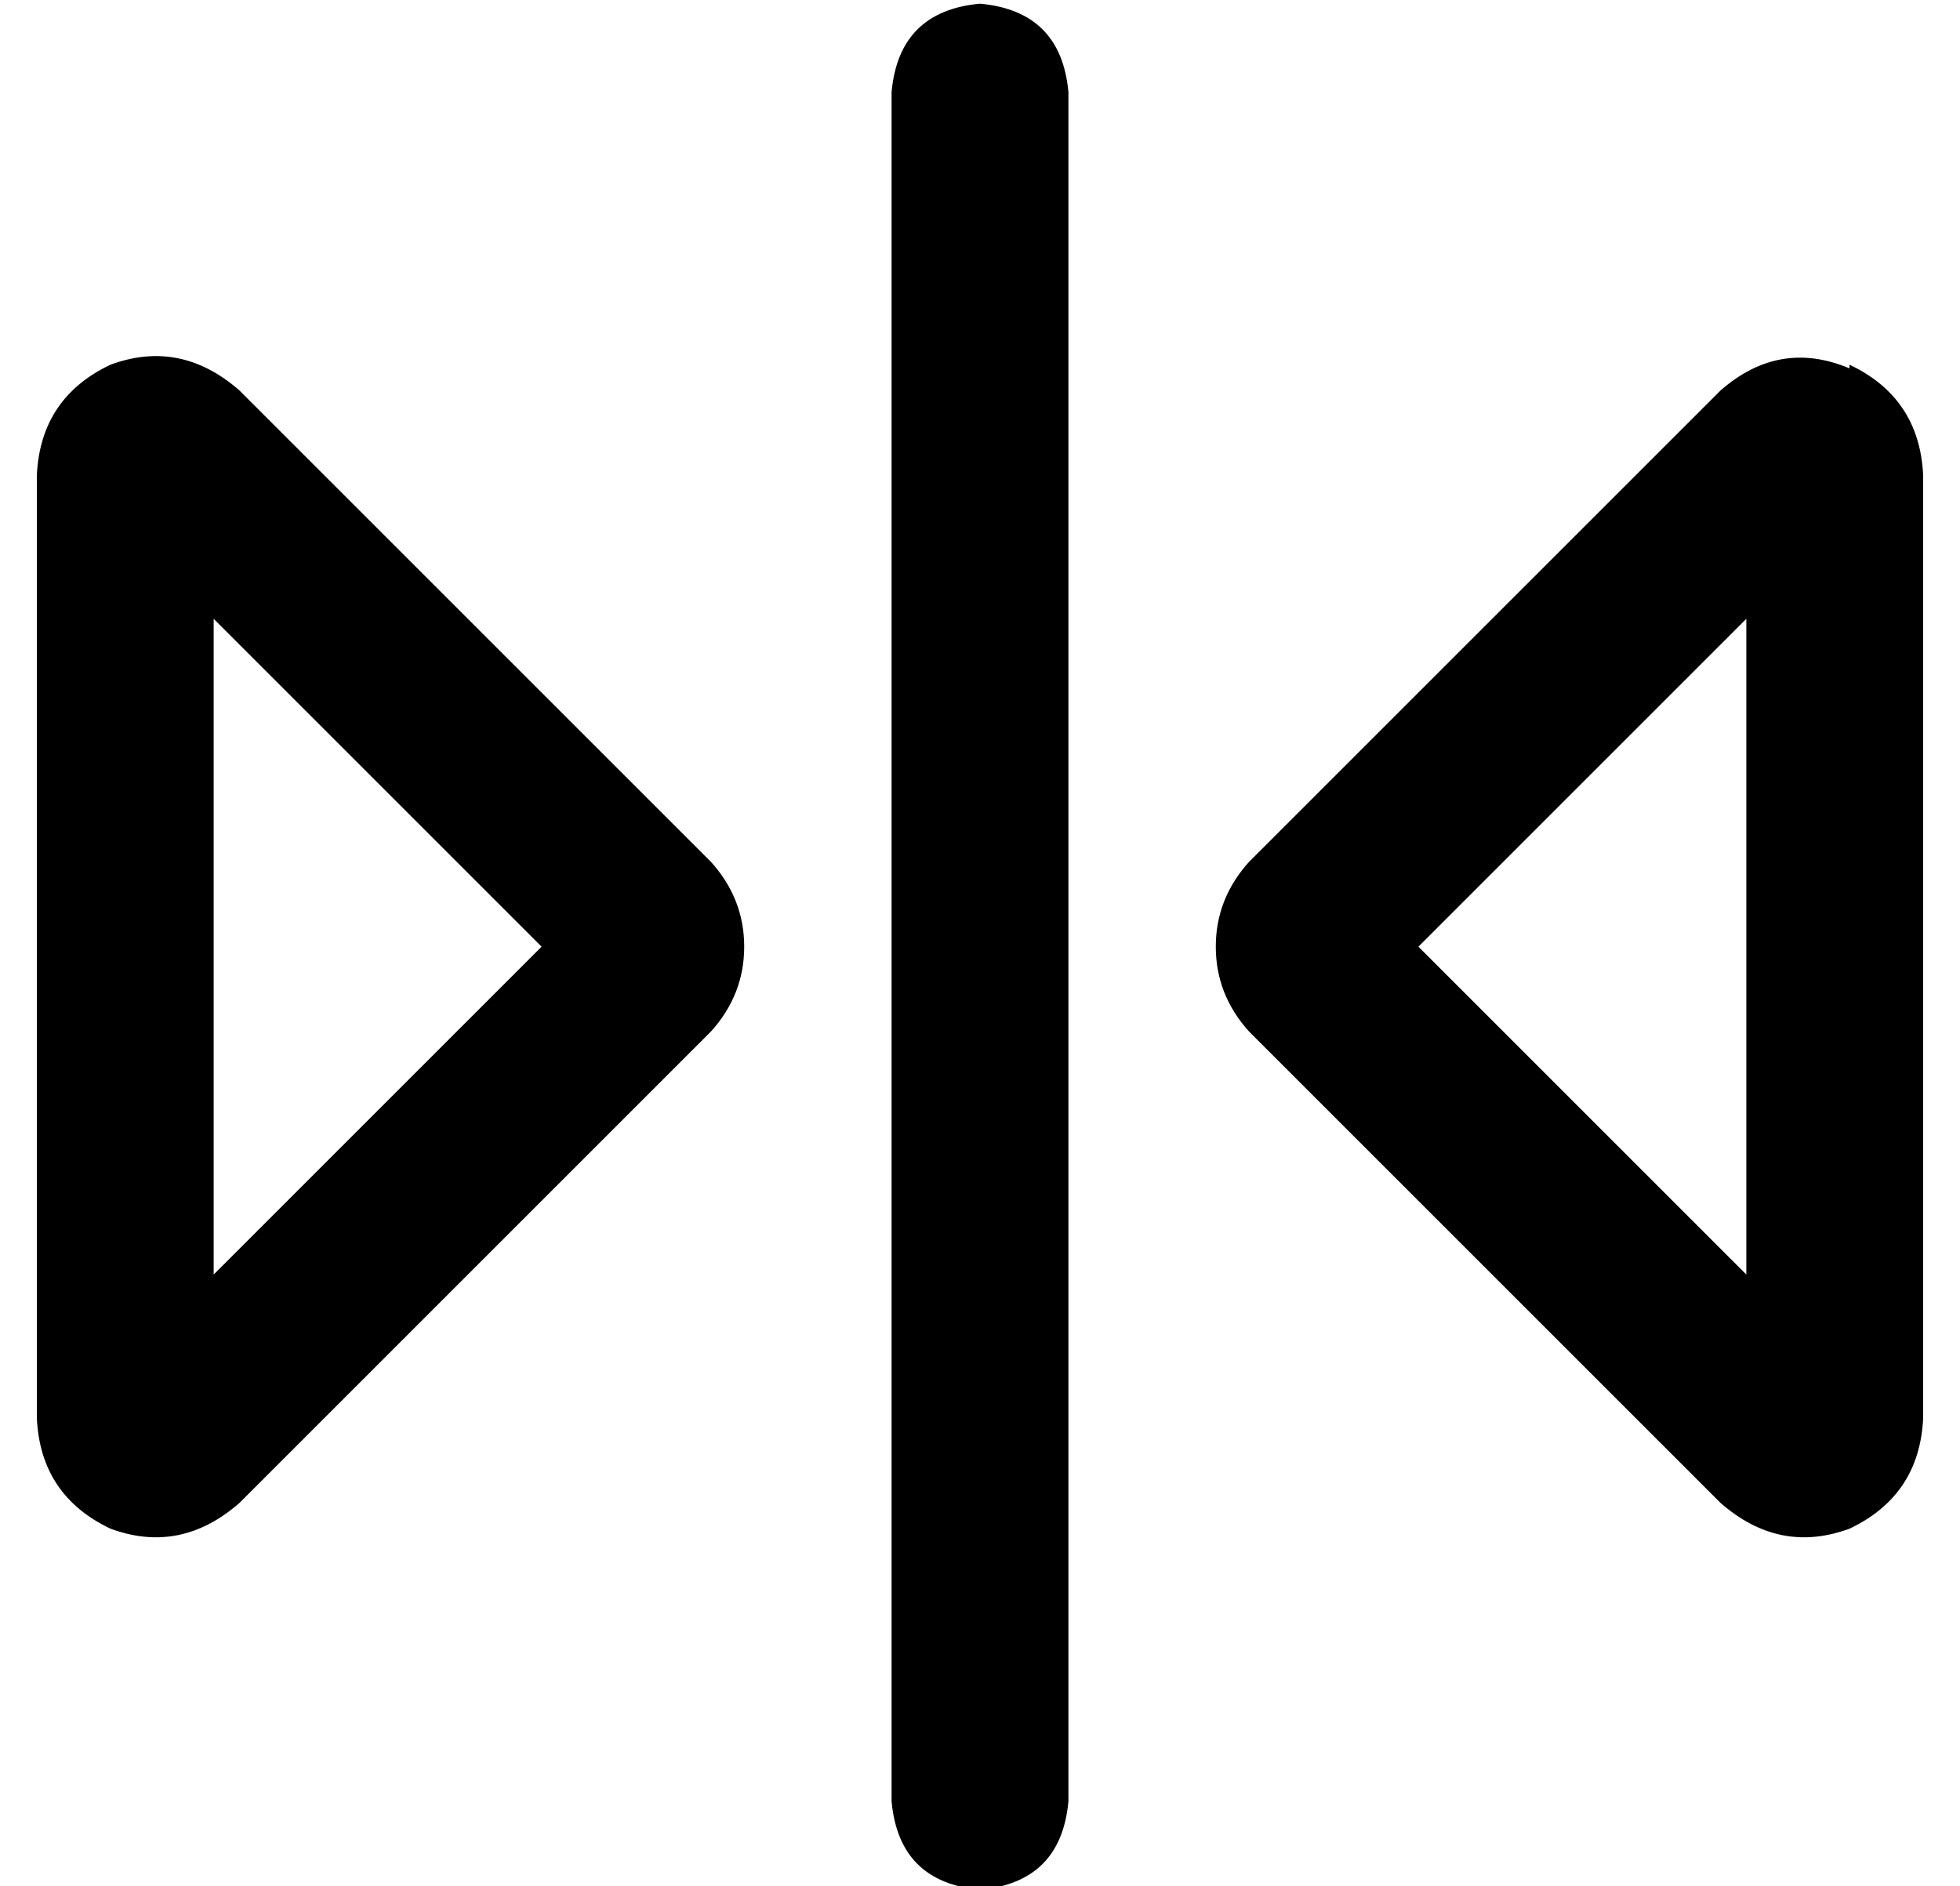 <?xml version="1.0" standalone="no"?>
<!DOCTYPE svg PUBLIC "-//W3C//DTD SVG 1.1//EN" "http://www.w3.org/Graphics/SVG/1.1/DTD/svg11.dtd" >
<svg xmlns="http://www.w3.org/2000/svg" xmlns:xlink="http://www.w3.org/1999/xlink" version="1.1" viewBox="-10 -40 532 512">
   <path fill="currentColor"
d="M256 -39q22 2 24 24v464v0q-2 22 -24 24q-22 -2 -24 -24v-464v0q2 -22 24 -24v0zM48 128v178v-178v178l89 -89v0l-89 -89v0zM0 89q1 -21 20 -30q19 -7 35 7l128 128v0q9 10 9 23t-9 23l-128 128v0q-16 14 -35 7q-19 -9 -20 -30v-256v0zM375 217l89 89l-89 -89l89 89v-178
v0l-89 89v0zM492 59q19 9 20 30v256v0q-1 21 -20 30q-19 7 -35 -7l-128 -128v0q-9 -10 -9 -23t9 -23l128 -128v0q16 -14 35 -6v-1z" />
</svg>
